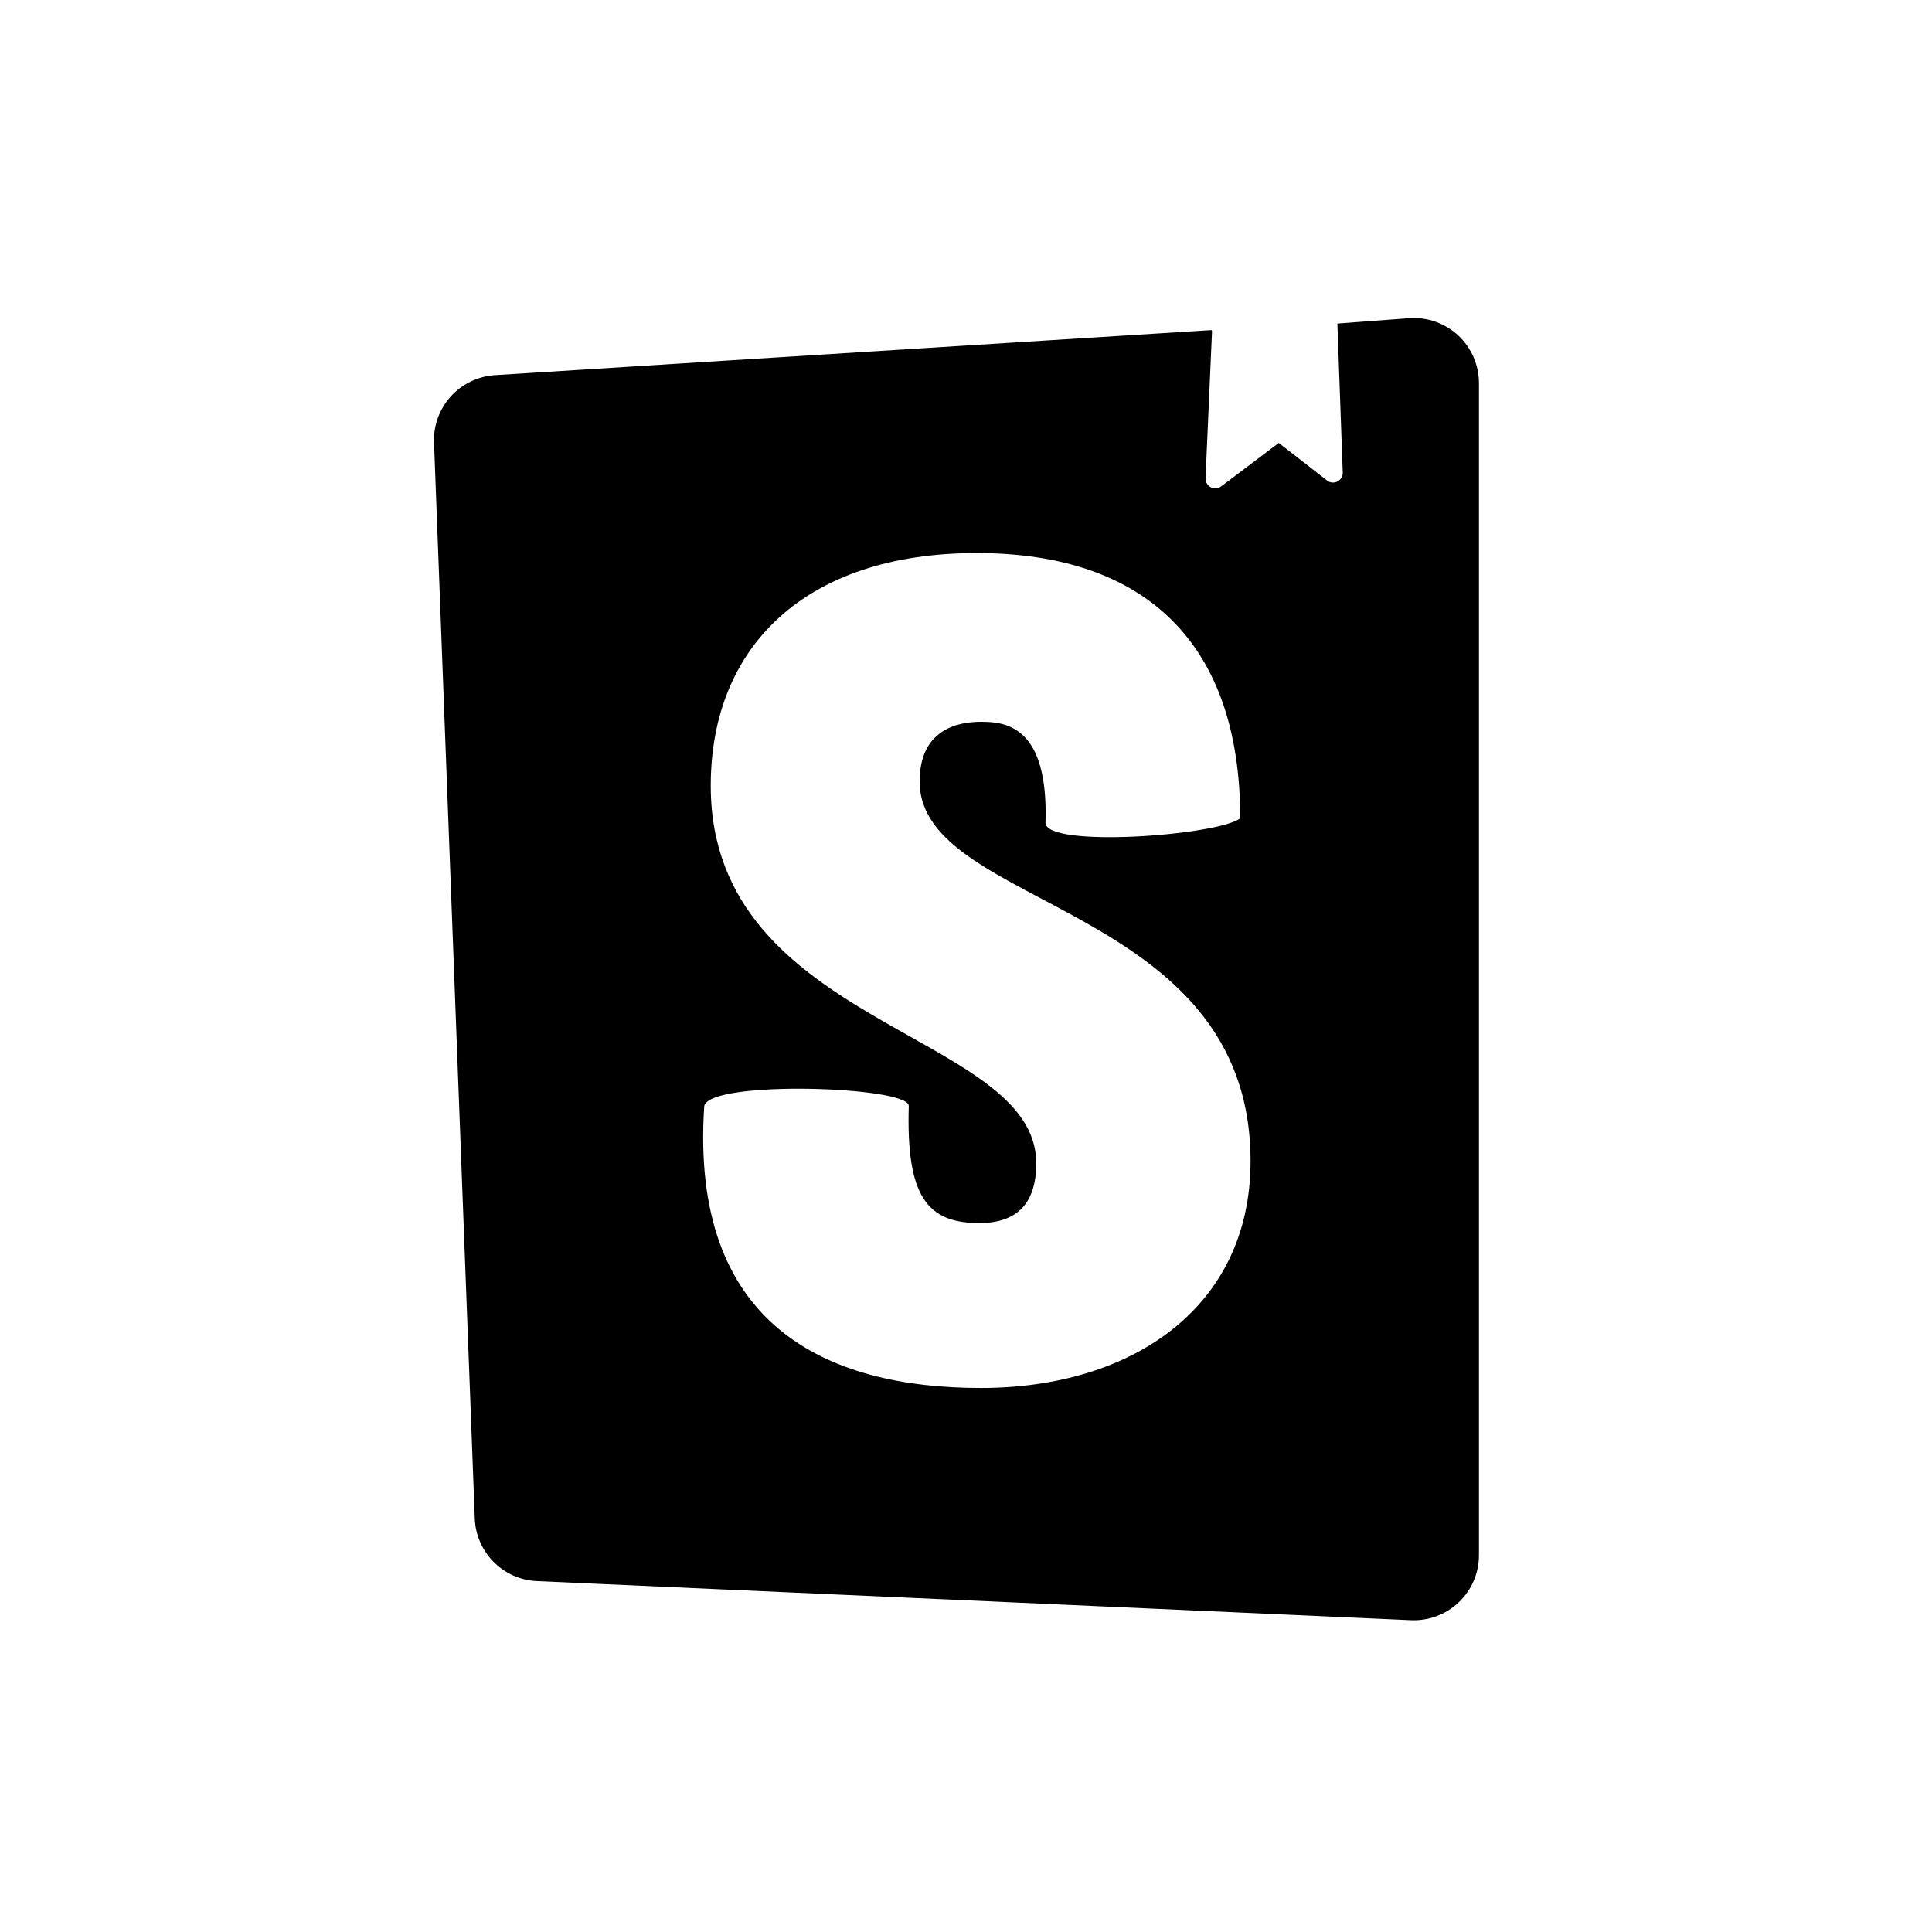 
<svg xmlns="http://www.w3.org/2000/svg" xmlns:xlink="http://www.w3.org/1999/xlink" width="50" height="50" viewBox="0 0 50 50">
  <defs>
    <path id="storybook-a" d="M31.367,8.571 L31.199,12.376 C31.195,12.474 31.248,12.566 31.335,12.611 C31.423,12.656 31.528,12.647 31.606,12.586 L33.094,11.463 L34.358,12.446 C34.433,12.497 34.53,12.503 34.612,12.462 C34.693,12.421 34.746,12.34 34.751,12.249 L34.611,8.374 L36.478,8.234 C36.944,8.203 37.402,8.367 37.743,8.686 C38.083,9.005 38.276,9.452 38.275,9.919 L38.275,40.245 C38.276,40.707 38.087,41.149 37.752,41.467 C37.418,41.786 36.967,41.953 36.506,41.93 L13.902,40.919 C13.02,40.883 12.316,40.172 12.287,39.29 L11.234,11.491 C11.207,11.044 11.359,10.605 11.657,10.27 C11.955,9.936 12.373,9.734 12.821,9.708 L31.353,8.543 L31.367,8.571 Z M27.057,21.291 C27.057,21.951 31.494,21.628 32.097,21.179 C32.097,16.686 29.683,14.313 25.274,14.313 C20.851,14.313 18.394,16.728 18.394,20.336 C18.394,26.584 26.818,26.697 26.818,30.108 C26.818,31.091 26.369,31.653 25.344,31.653 C23.996,31.653 23.449,30.965 23.519,28.62 C23.519,28.115 18.394,27.946 18.226,28.62 C17.847,34.278 21.357,35.921 25.386,35.921 C29.303,35.921 32.364,33.829 32.364,30.052 C32.364,23.355 23.8,23.538 23.8,20.224 C23.8,18.862 24.811,18.68 25.386,18.68 C26.018,18.68 27.141,18.778 27.057,21.305 L27.057,21.291 Z"/>
  </defs>
  <use xlink:href="#storybook-a"/>
</svg>
